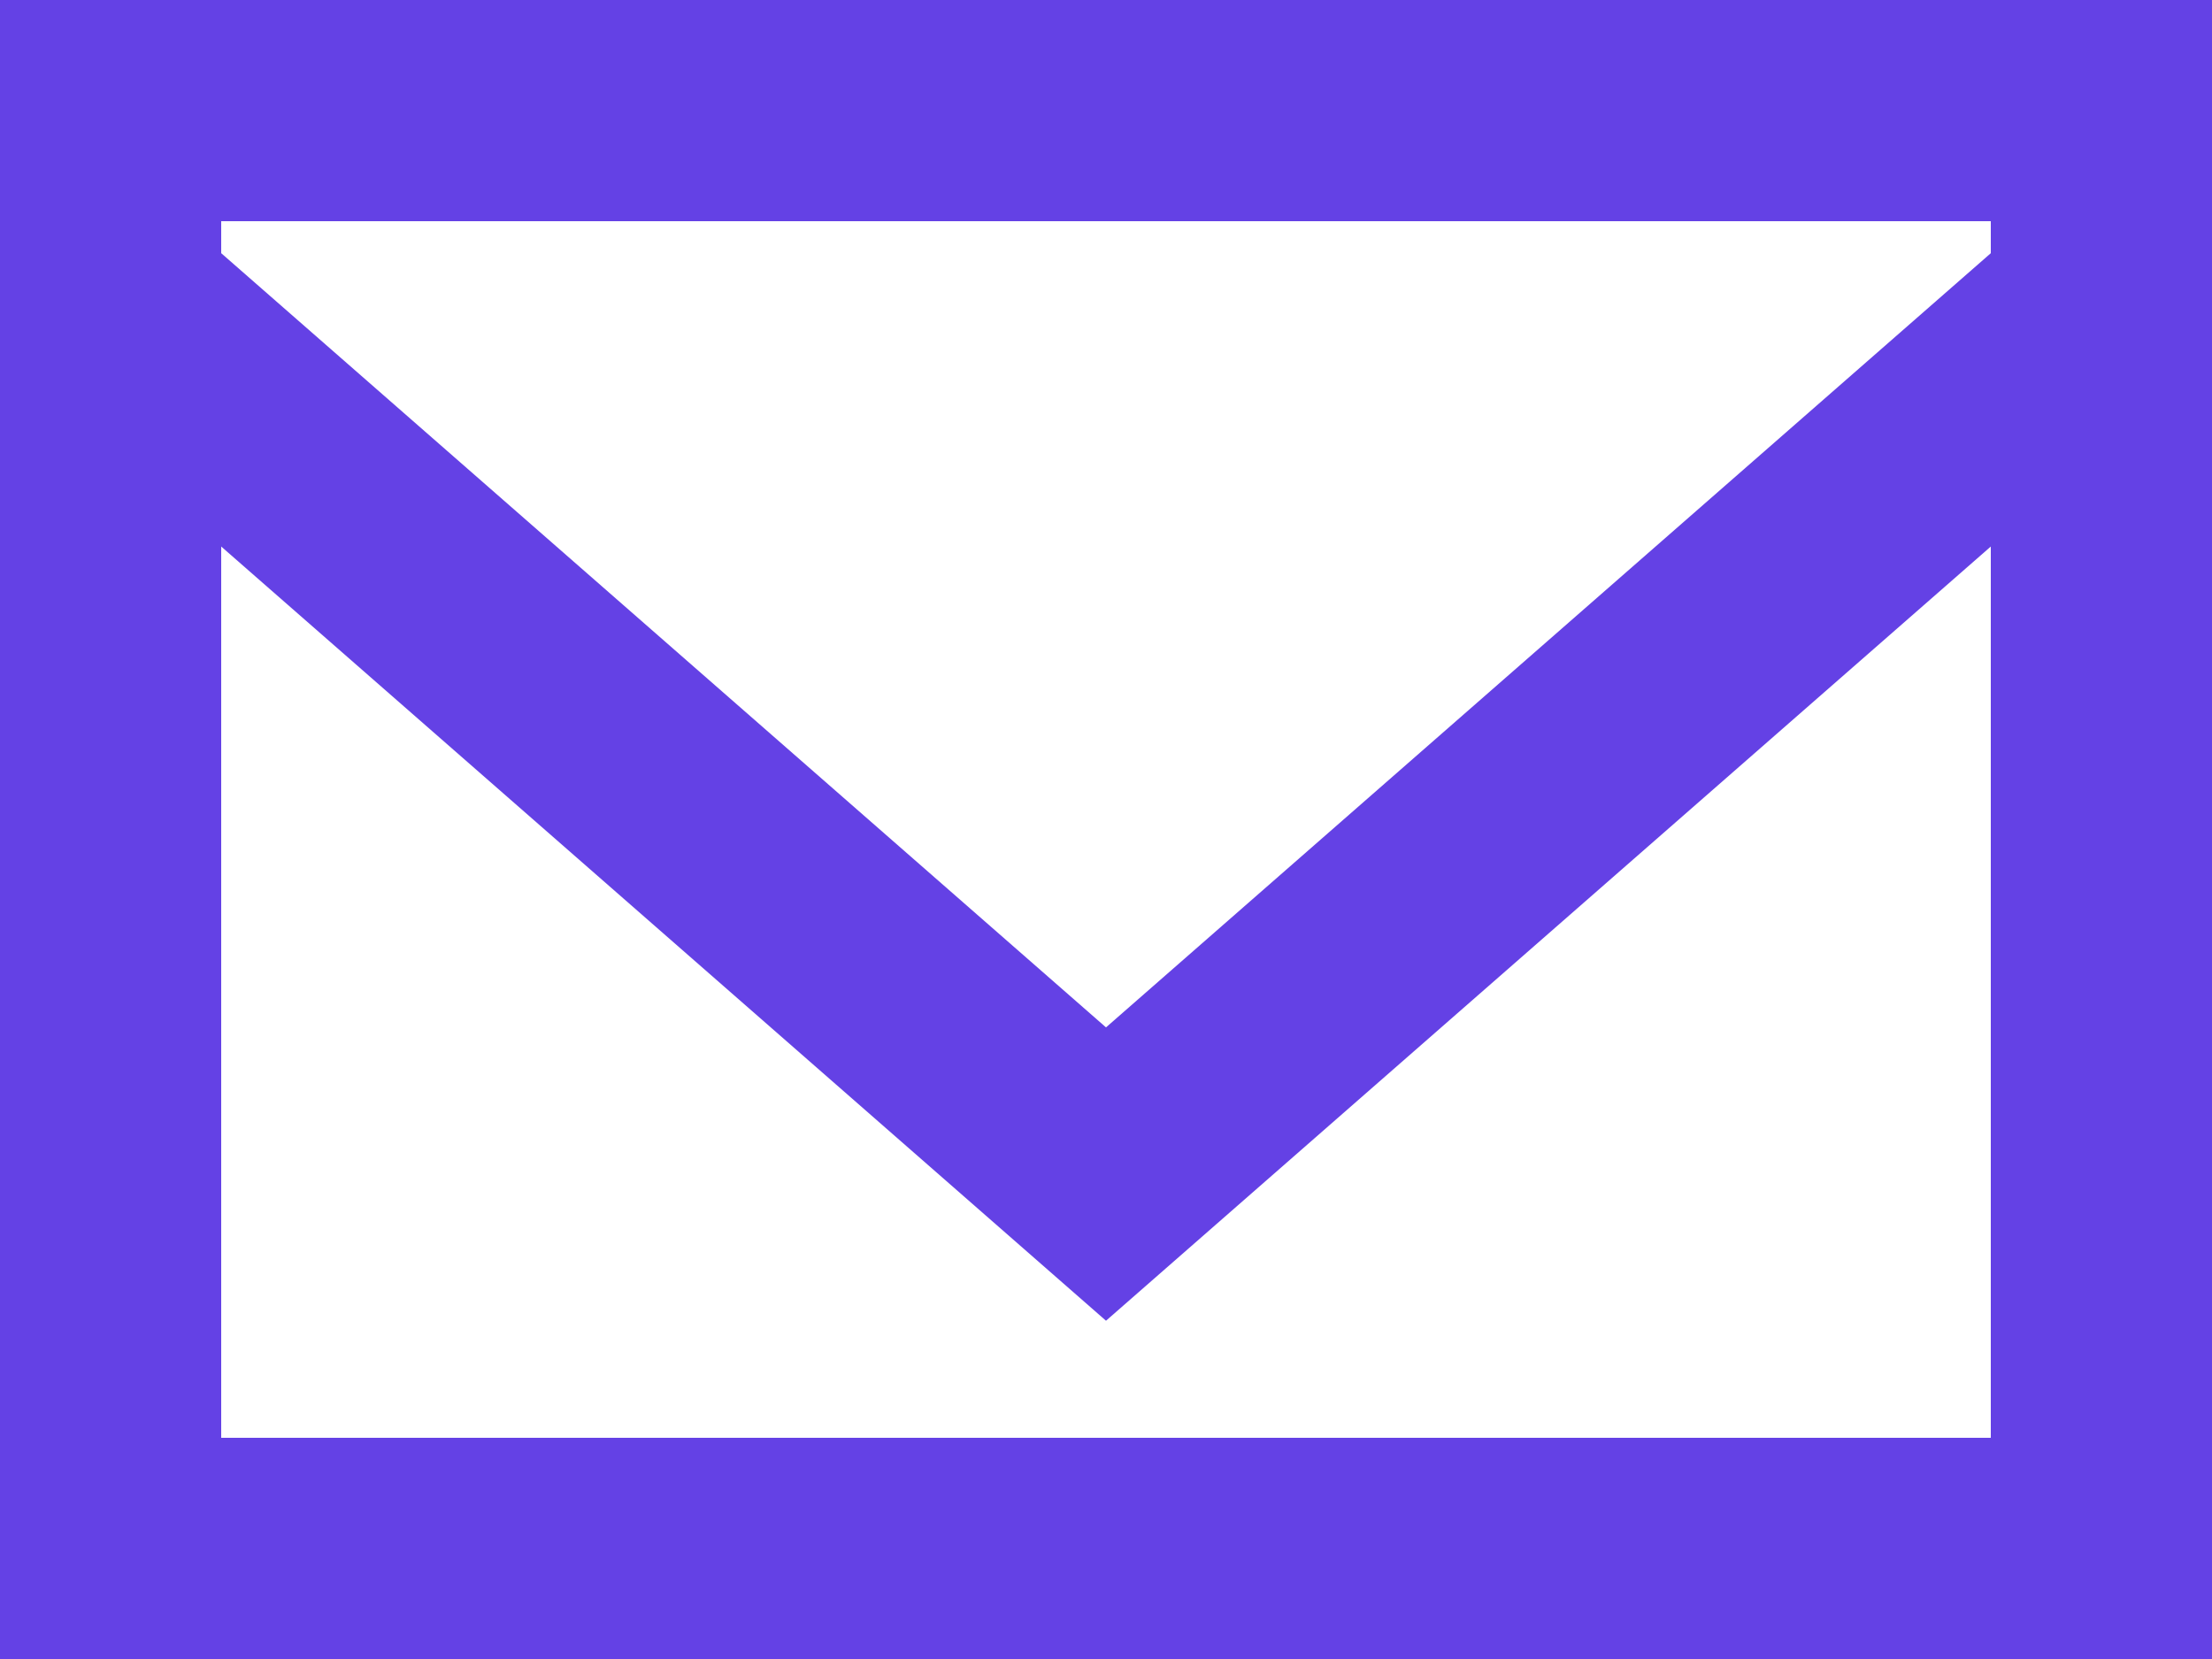 <svg xmlns="http://www.w3.org/2000/svg" viewBox="0 0 65 48.75"><defs><style>.cls-1{fill:#6441e5;}</style></defs><g id="Layer_2" data-name="Layer 2"><g id="Layer_1-2" data-name="Layer 1"><g id="Layer_2-2" data-name="Layer 2"><g id="Email_Messages" data-name="Email Messages"><path id="email" class="cls-1" d="M0,0V48.75H65V0ZM6.5,42.25V16.06l26,22.75,26-22.75V42.25Zm52-34.81-26,22.75L6.5,7.44V6.5h52Z"/></g></g></g></g></svg>